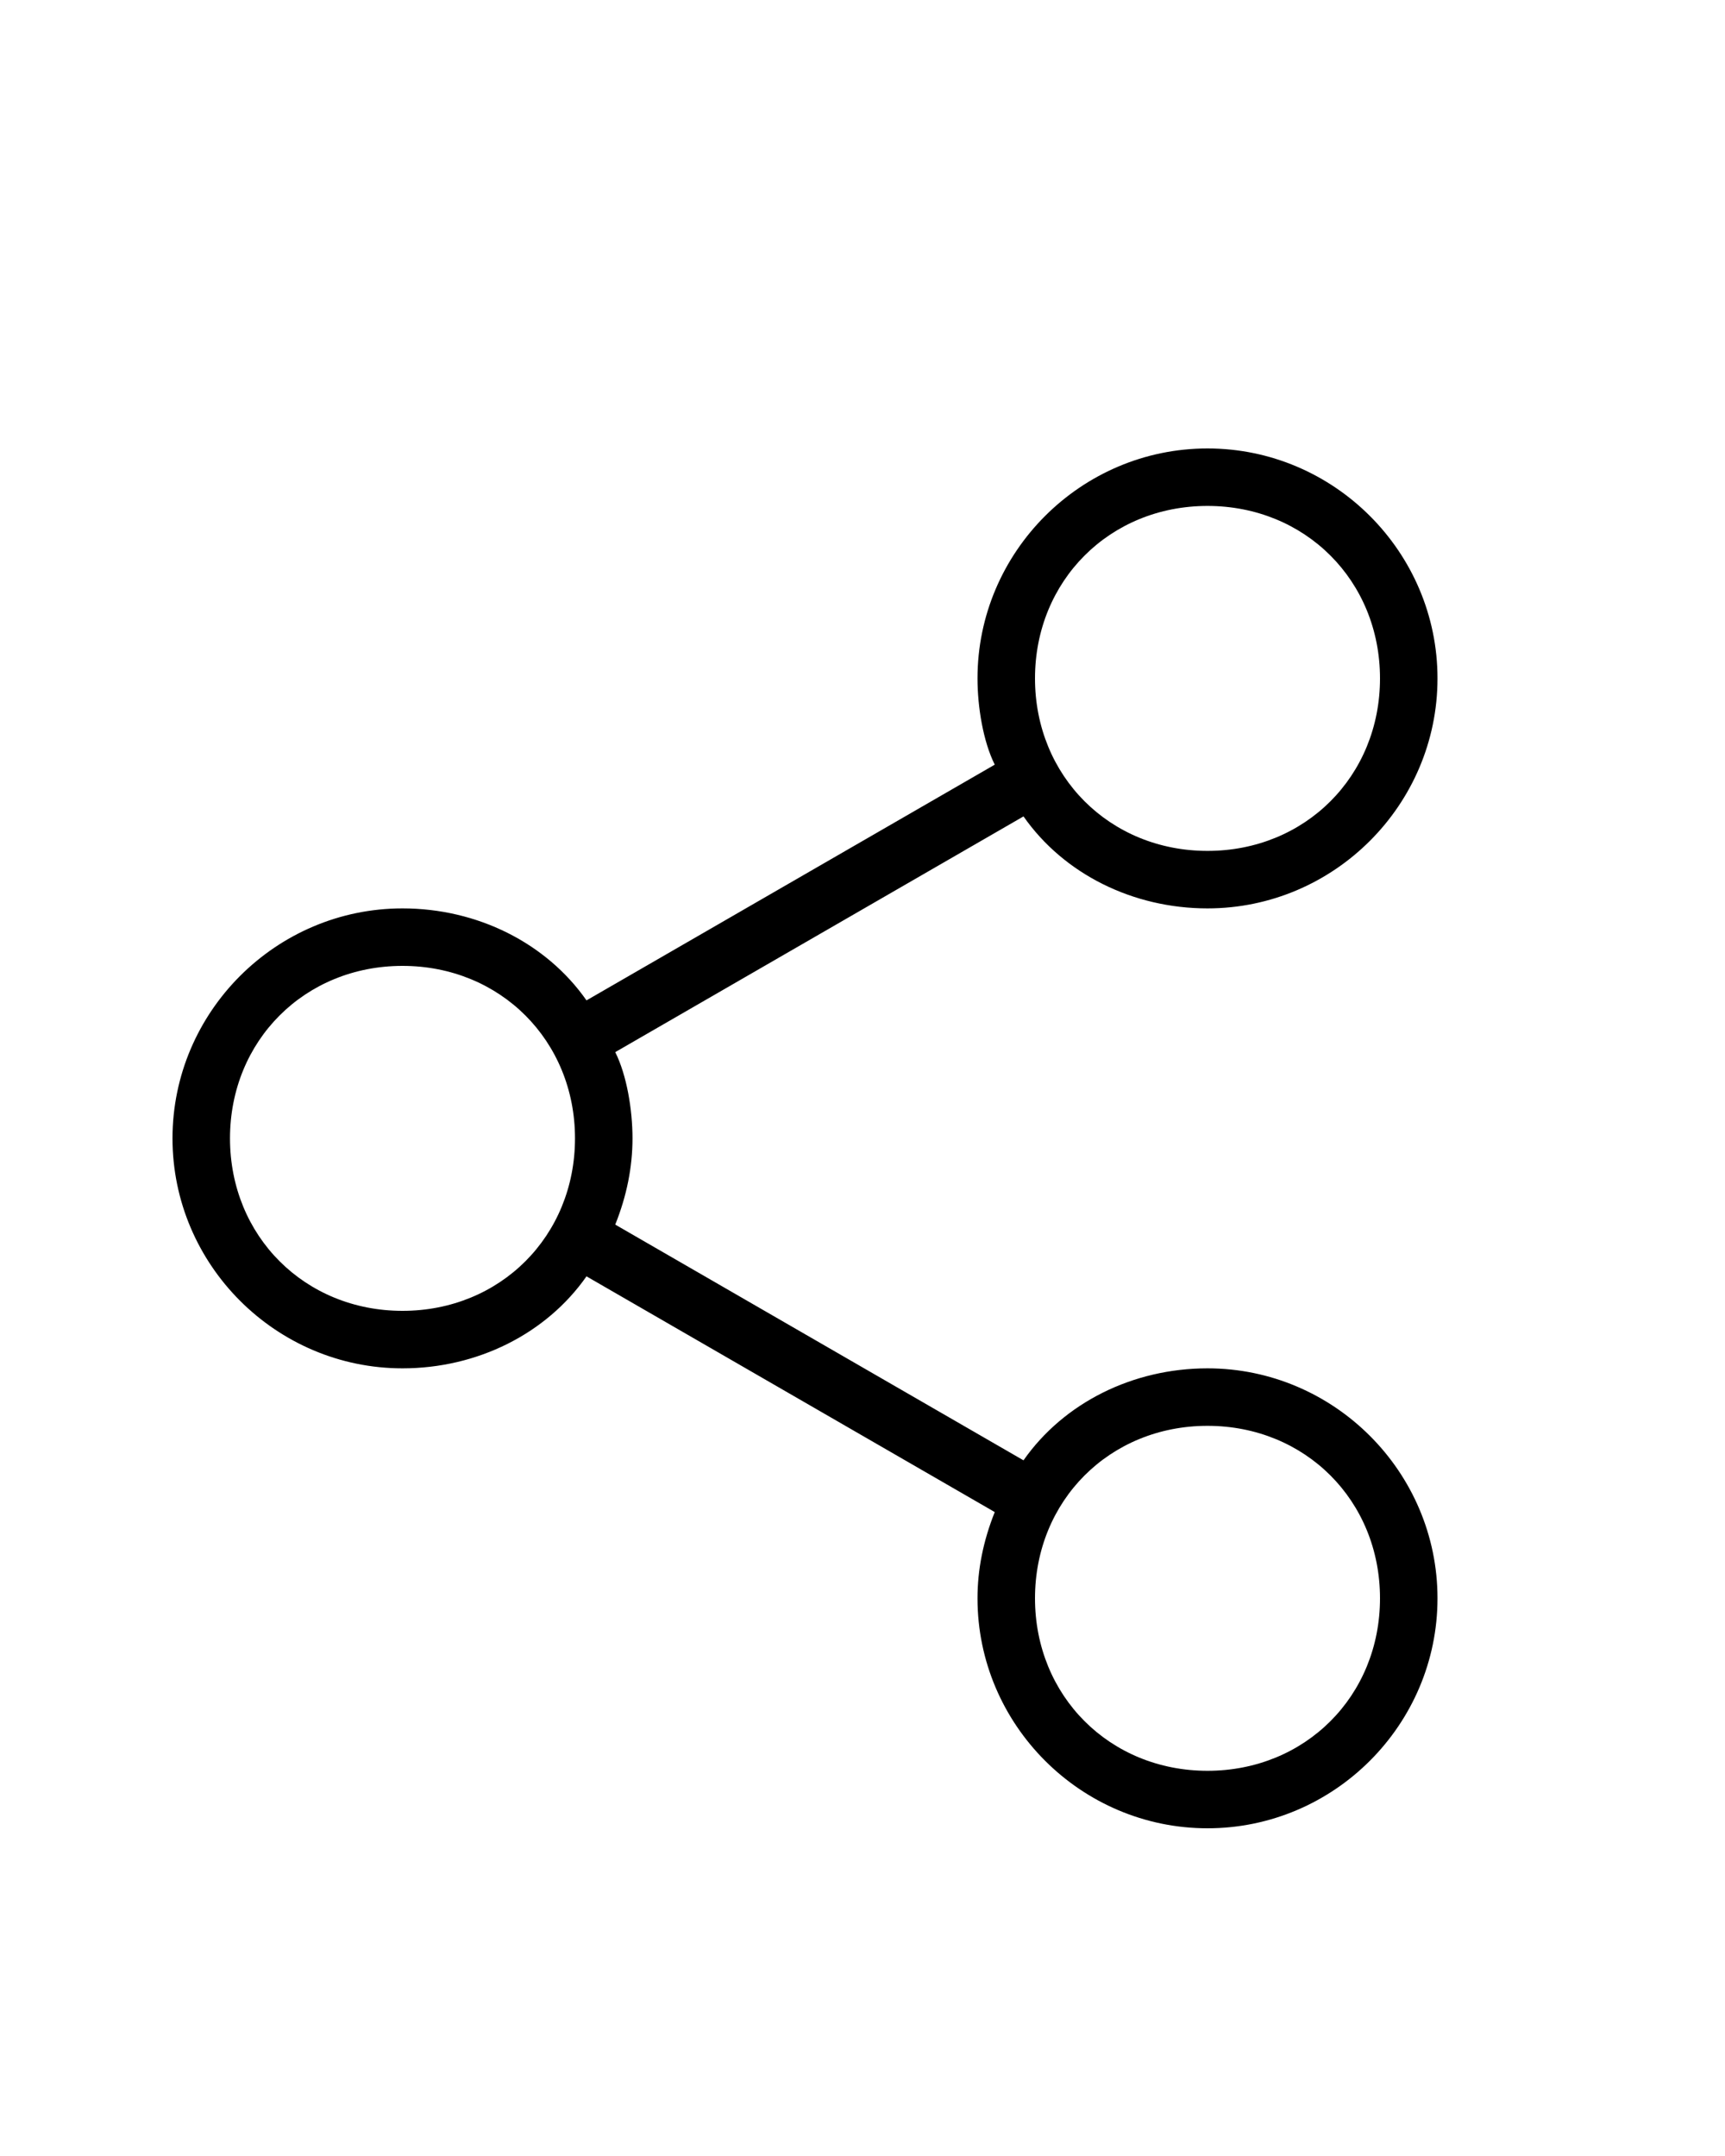 <?xml version="1.0" encoding="utf-8"?>
<!-- Generator: Adobe Illustrator 22.1.0, SVG Export Plug-In . SVG Version: 6.00 Build 0)  -->
<svg version="1.1" id="Layer_1" xmlns="http://www.w3.org/2000/svg" xmlns:xlink="http://www.w3.org/1999/xlink" x="0px" y="0px"
	 viewBox="0 0 30 37.5" style="enable-background:new 0 0 30 37.5;" xml:space="preserve">
<g transform="translate(-450 -380)">
	<g>
		<path d="M453,399.8c0,2.2,1.8,4,4,4c1.3,0,2.5-0.6,3.2-1.6l7.1,4.1c-0.2,0.5-0.3,1-0.3,1.5c0,2.2,1.8,4,4,4c2.2,0,4-1.8,4-4
			s-1.8-4-4-4c-1.3,0-2.5,0.6-3.2,1.6l-7.1-4.1c0.2-0.5,0.3-1,0.3-1.5s-0.1-1.1-0.3-1.5l7.1-4.1c0.7,1,1.9,1.6,3.2,1.6
			c2.2,0,4-1.8,4-4s-1.8-4-4-4c-2.2,0-4,1.8-4,4c0,0.5,0.1,1.1,0.3,1.5l-7.1,4.1c-0.7-1-1.9-1.6-3.2-1.6
			C454.8,395.8,453,397.6,453,399.8z M471,404.8c1.7,0,3,1.3,3,3s-1.3,3-3,3s-3-1.3-3-3S469.3,404.8,471,404.8z M471,388.8
			c1.7,0,3,1.3,3,3s-1.3,3-3,3s-3-1.3-3-3S469.3,388.8,471,388.8z M460,399.8c0,1.7-1.3,3-3,3s-3-1.3-3-3s1.3-3,3-3
			S460,398.1,460,399.8z"/>
	</g>
</g>
</svg>
